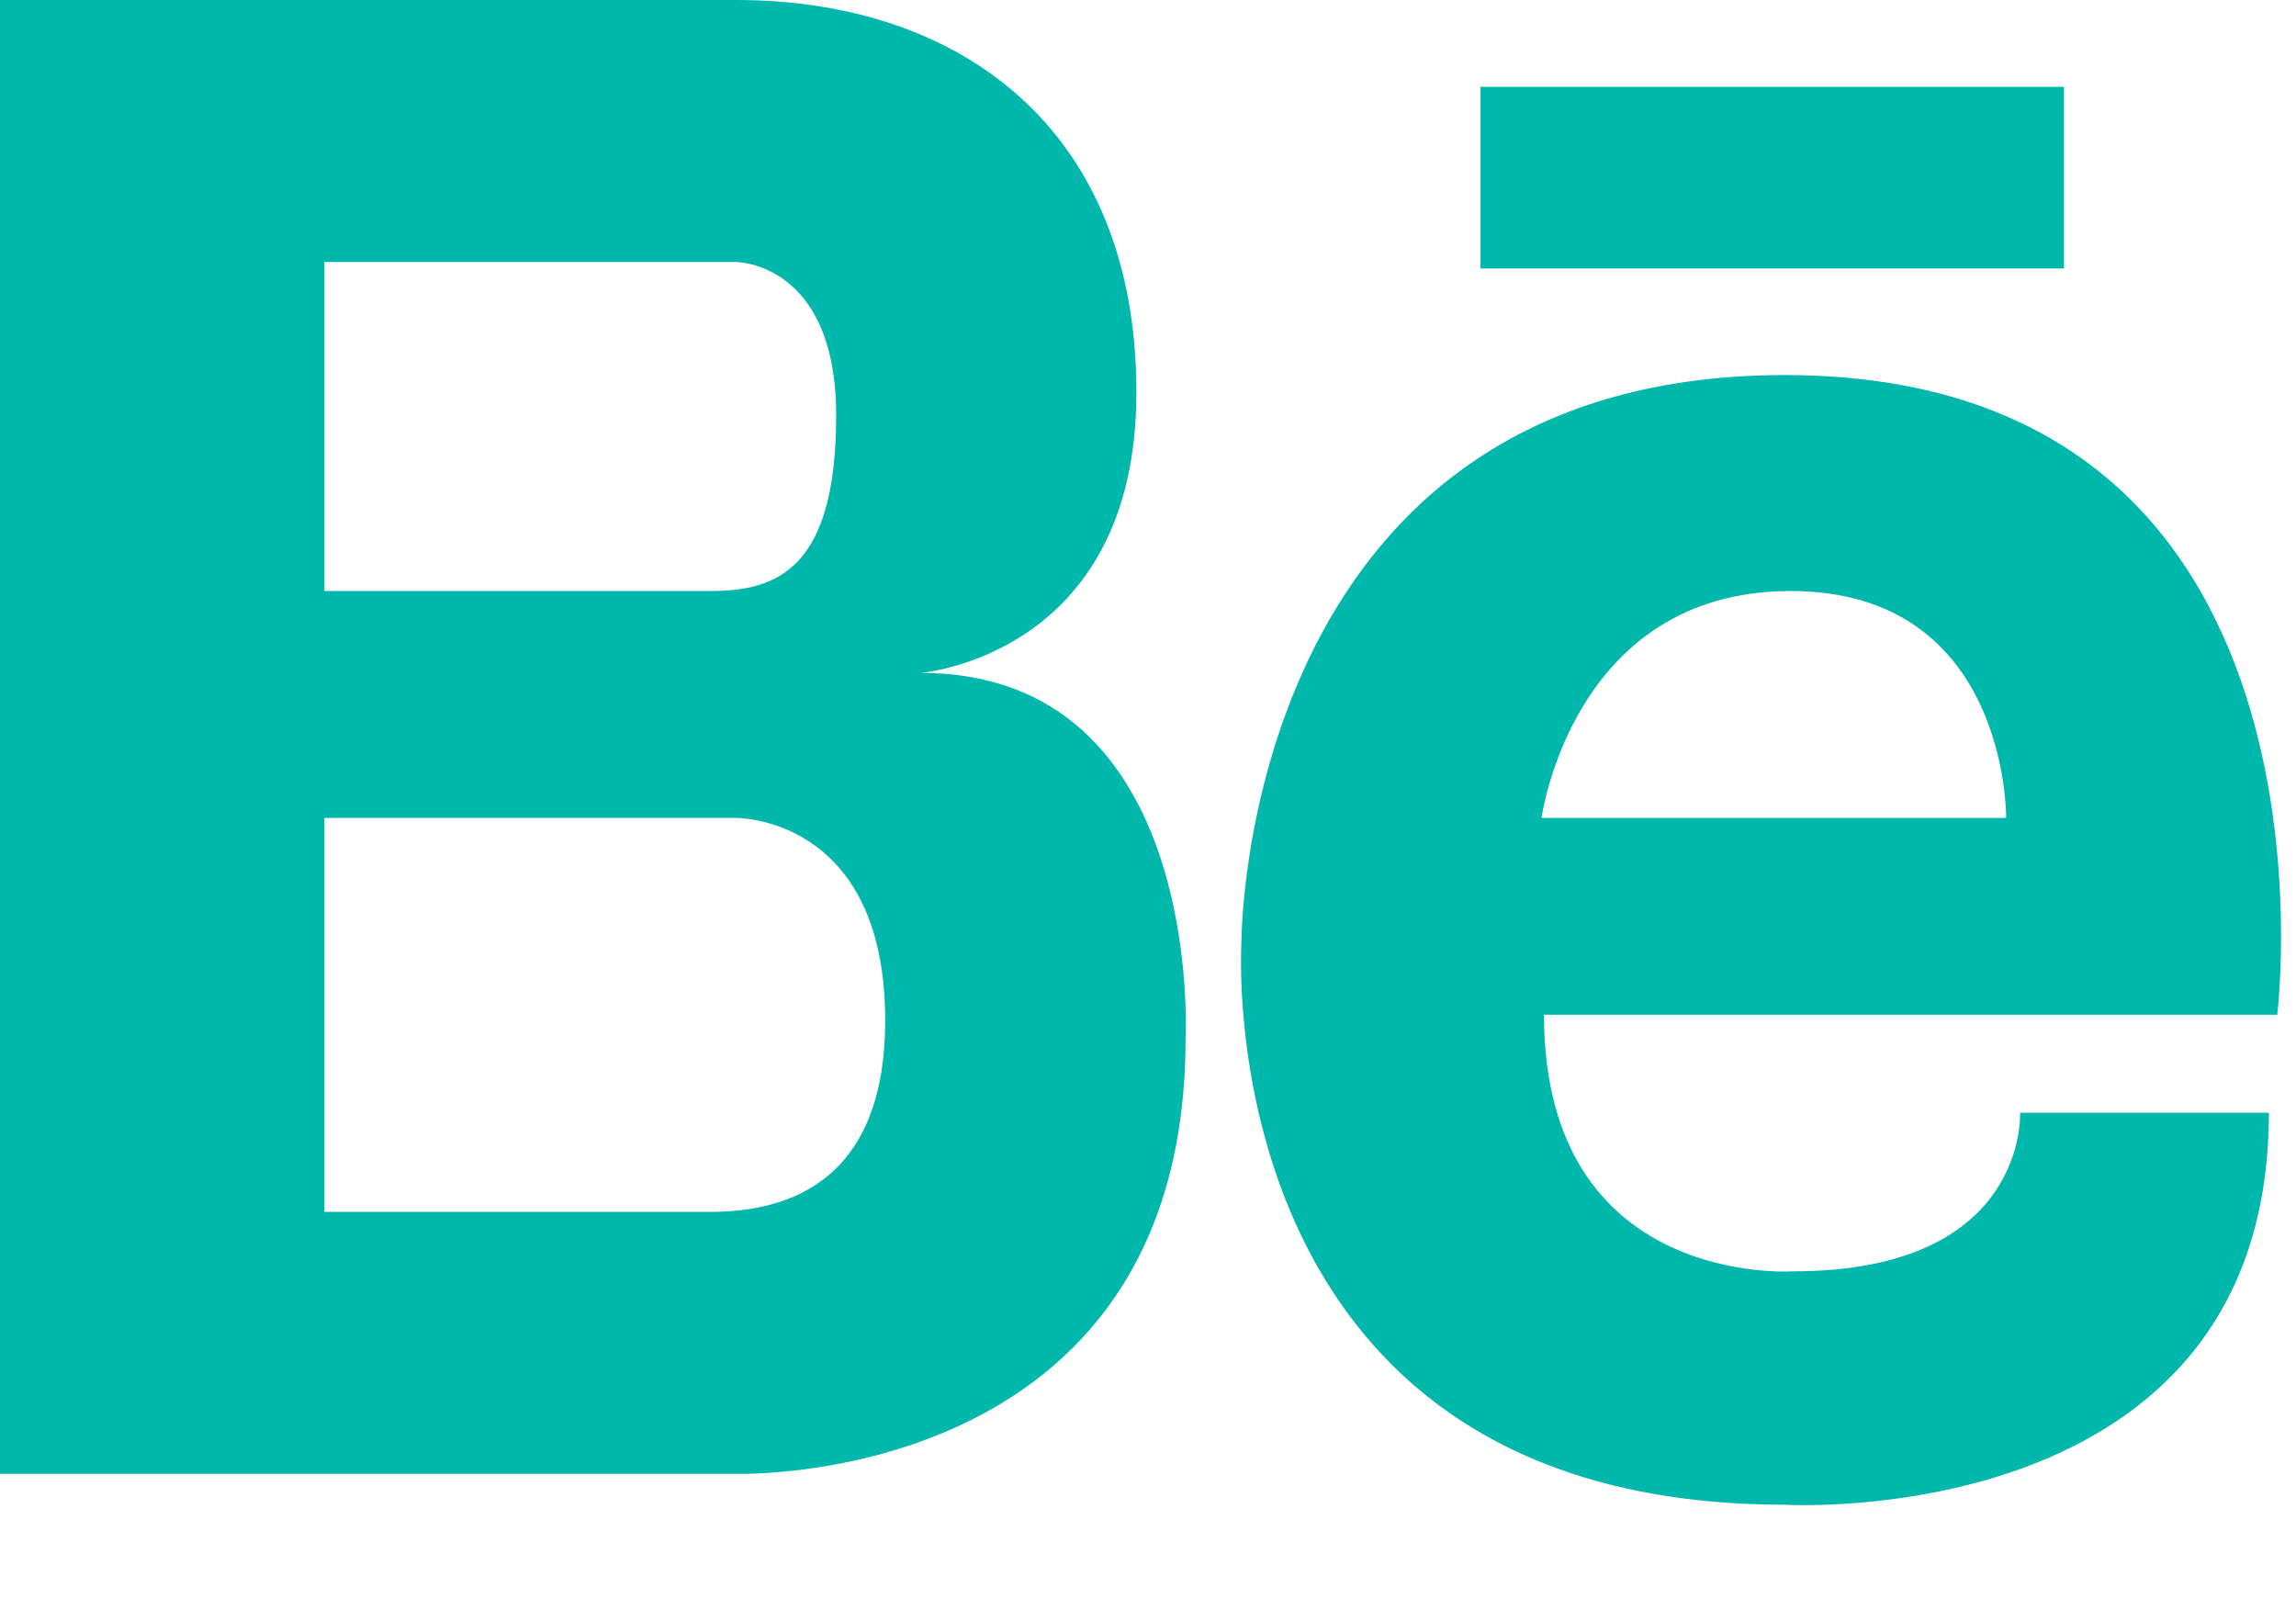 <svg width="17" height="12" viewBox="0 0 17 12" fill="none" xmlns="http://www.w3.org/2000/svg">
<path d="M6.816 4.982C6.816 4.982 8.414 4.858 8.414 2.906C8.415 0.953 7.107 0 5.451 0H0V10.912H5.451C5.451 10.912 8.778 11.022 8.778 7.69C8.778 7.69 8.923 4.982 6.816 4.982ZM2.402 1.94H5.45C5.45 1.94 6.191 1.94 6.191 3.076C6.191 4.211 5.755 4.376 5.261 4.376H2.402V1.94ZM5.296 8.973H2.402V6.056H5.45C5.45 6.056 6.554 6.042 6.554 7.554C6.555 8.831 5.73 8.963 5.296 8.973ZM13.215 2.777C9.188 2.777 9.192 6.968 9.192 6.968C9.192 6.968 8.915 11.141 13.215 11.141C13.215 11.141 16.799 11.355 16.799 8.239H14.957C14.957 8.239 15.018 9.413 13.277 9.413C13.277 9.413 11.432 9.542 11.432 7.513H16.861C16.861 7.512 17.454 2.777 13.215 2.777ZM14.854 6.056H11.414C11.414 6.056 11.639 4.376 13.257 4.376C14.873 4.375 14.854 6.056 14.854 6.056ZM15.282 0.643H10.962V1.988H15.282V0.643Z" fill="#00B7AC"/>
</svg>
